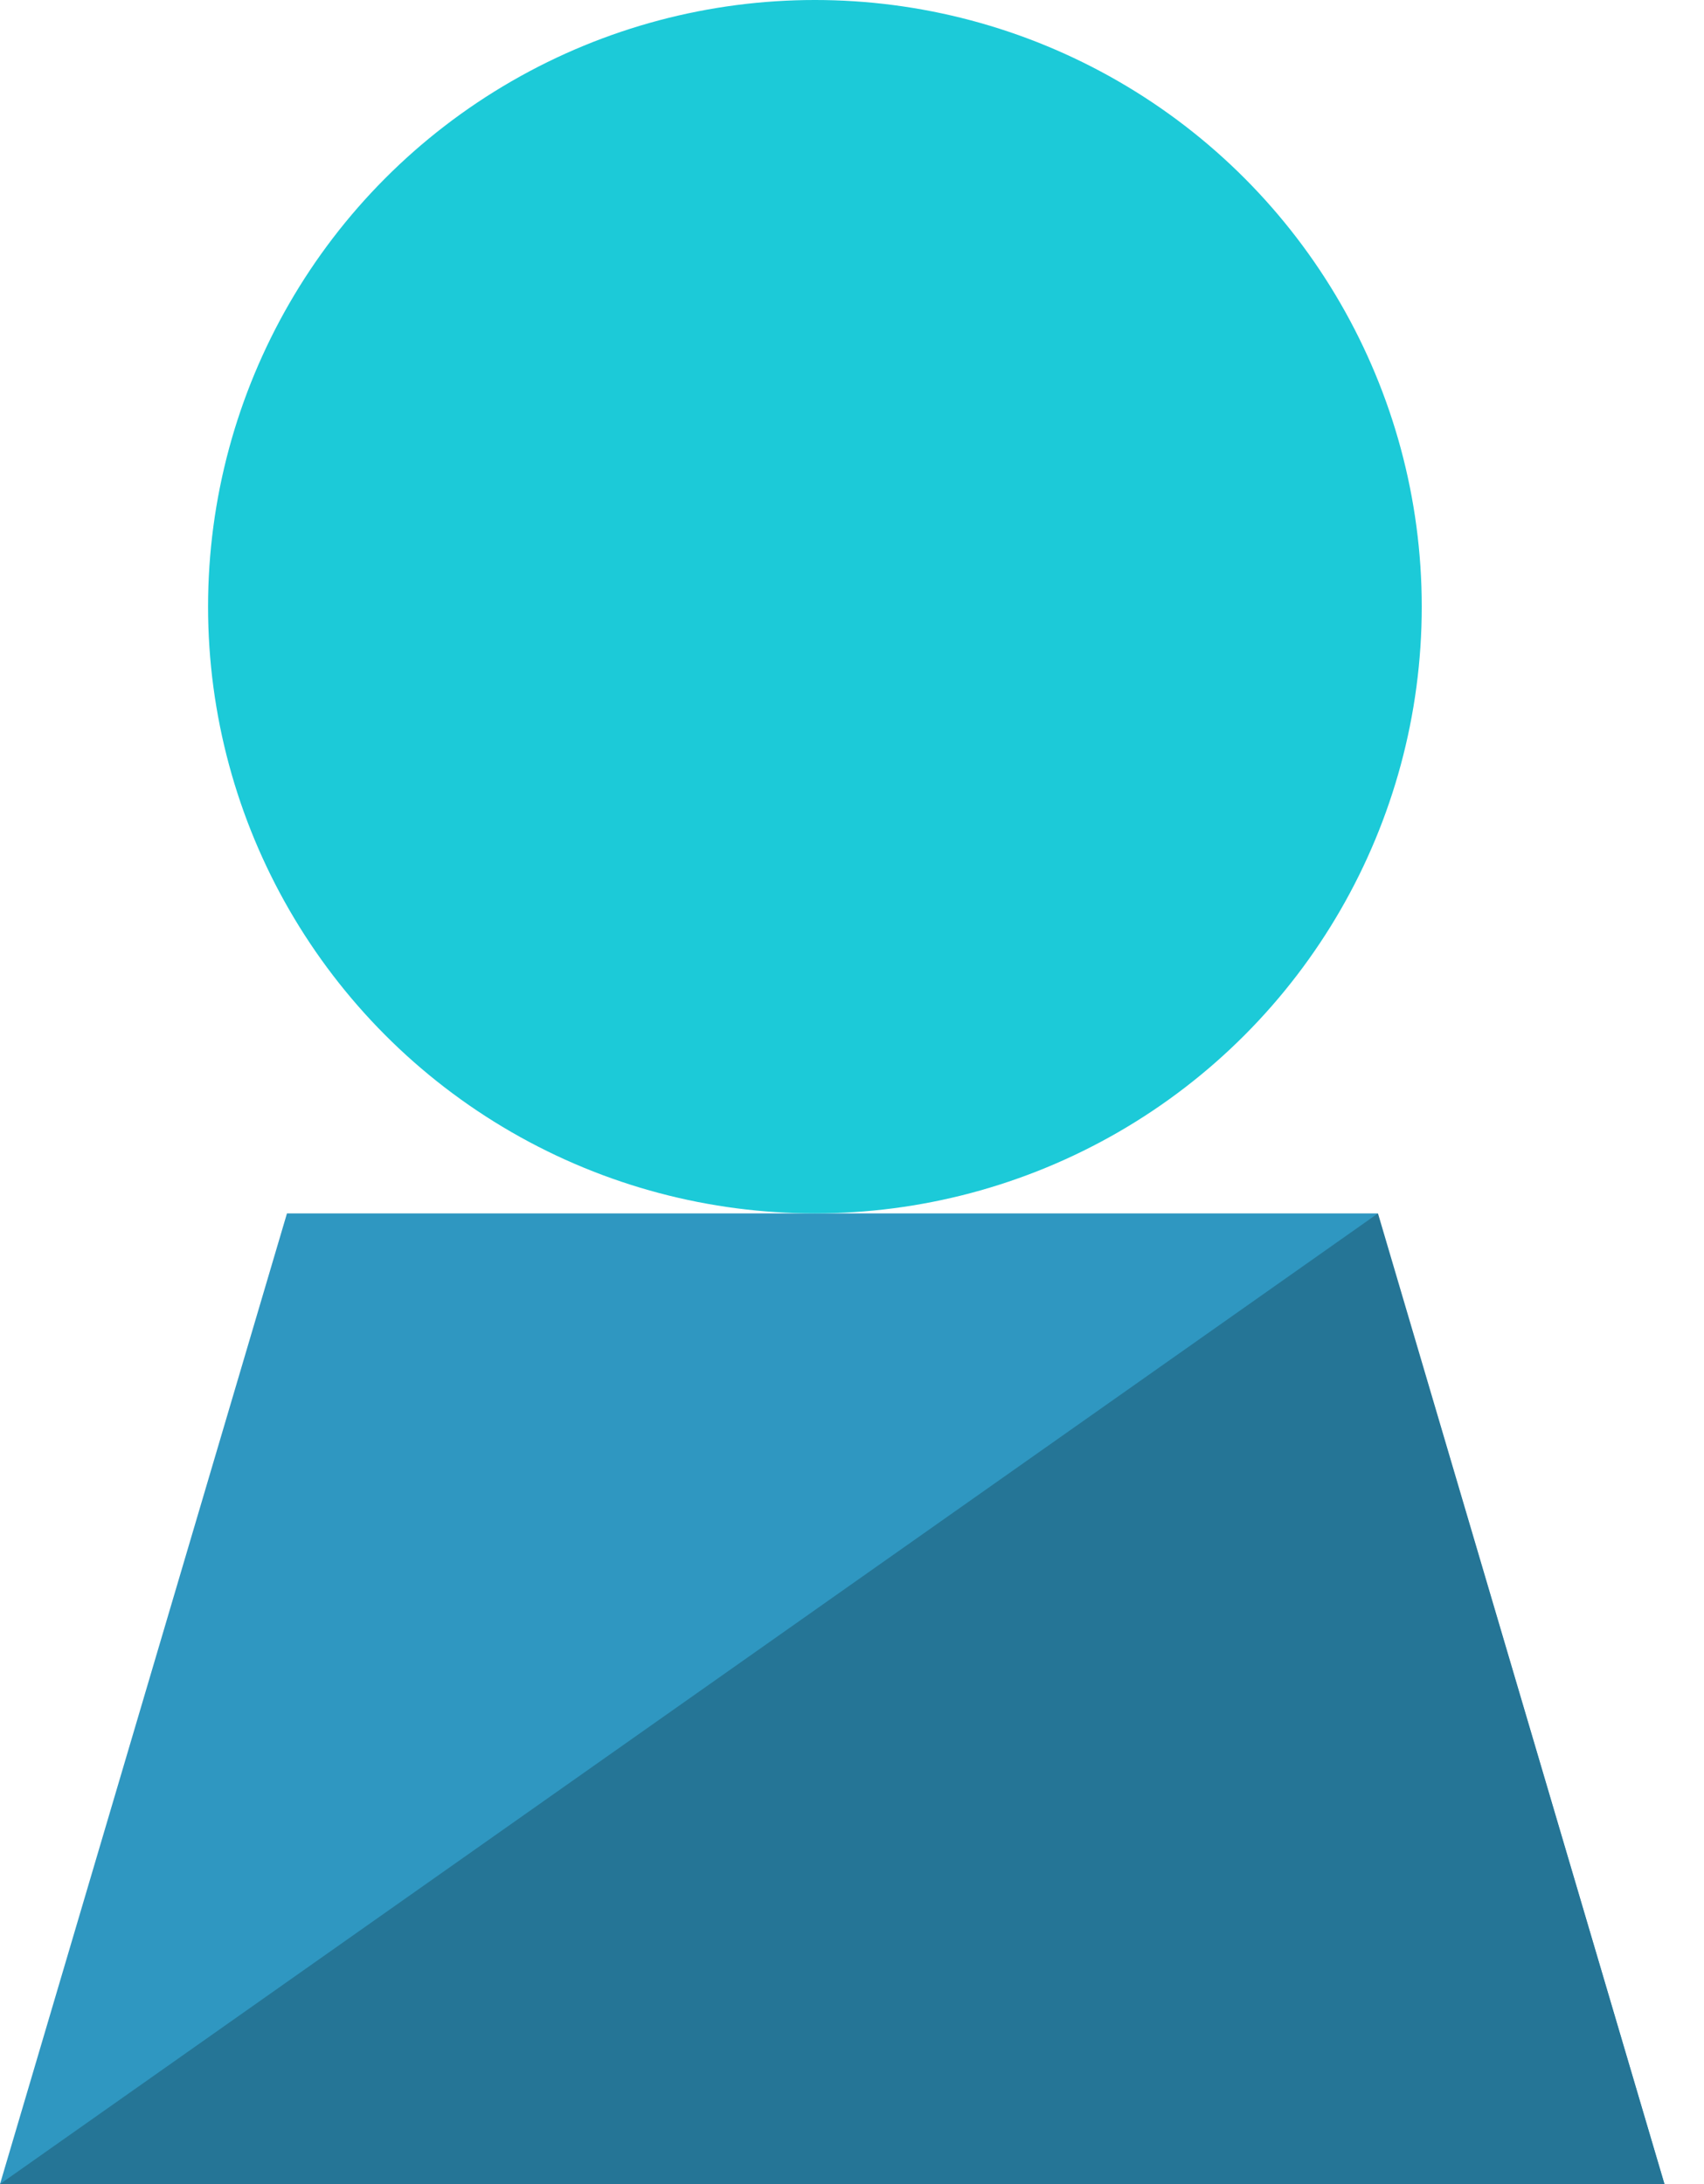 <svg width="39" height="50" viewBox="0 0 39 50" fill="none" xmlns="http://www.w3.org/2000/svg">
<path d="M31.527 27.778L38.095 50L-2.67029e-05 50L6.568 27.778L31.527 27.778Z" fill="#2F97C1"/>
<circle cx="18.651" cy="13.889" r="13.889" fill="#1CCAD8"/>
<path d="M31.538 27.778L0 50H38.095L31.538 27.778Z" fill="#257596"/>
</svg>
